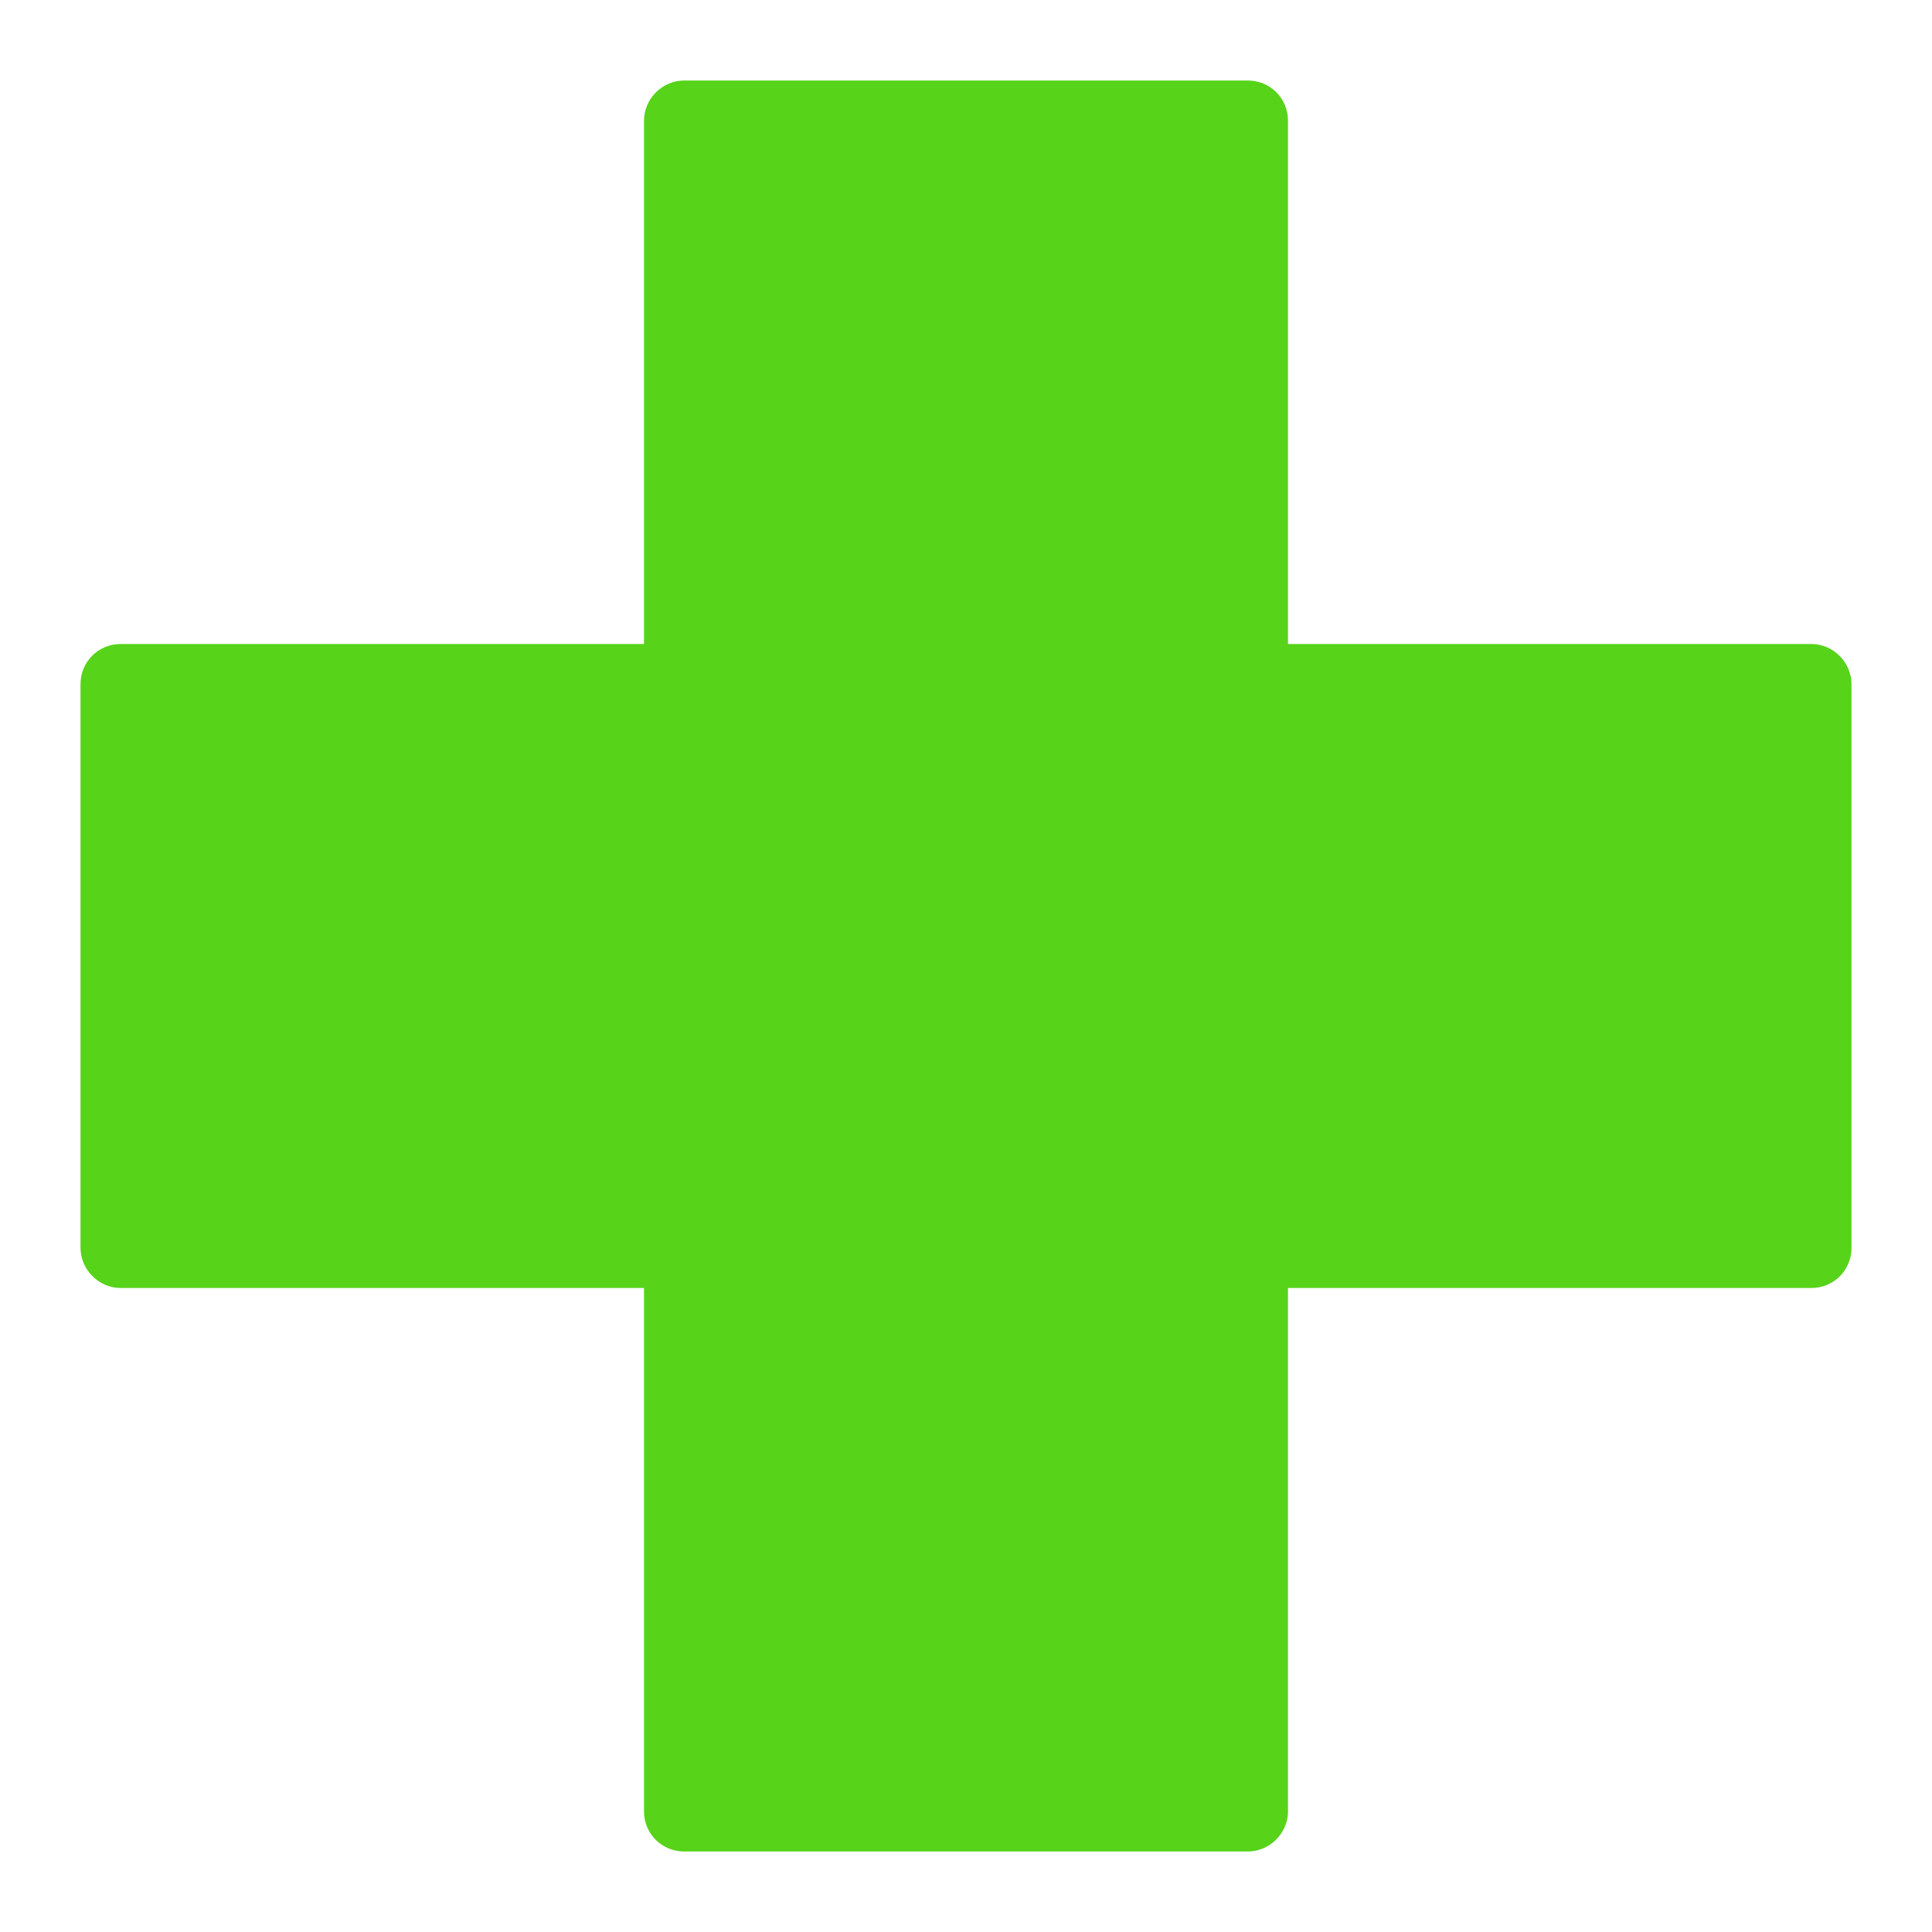 <svg width="24" height="24" xmlns="http://www.w3.org/2000/svg"><path d="M16 8V1.5c0-.282-.224-.5-.5-.5h-7c-.27 0-.5.224-.5.5V8H1.5c-.282 0-.5.224-.5.5v7c0 .27.224.5.5.5H8v6.5c0 .282.224.5.5.5h7c.27 0 .5-.224.5-.5V16h6.5c.282 0 .5-.224.5-.5v-7c0-.27-.224-.5-.5-.5H16z" fill="#57D31A" fill-rule="evenodd"/></svg>